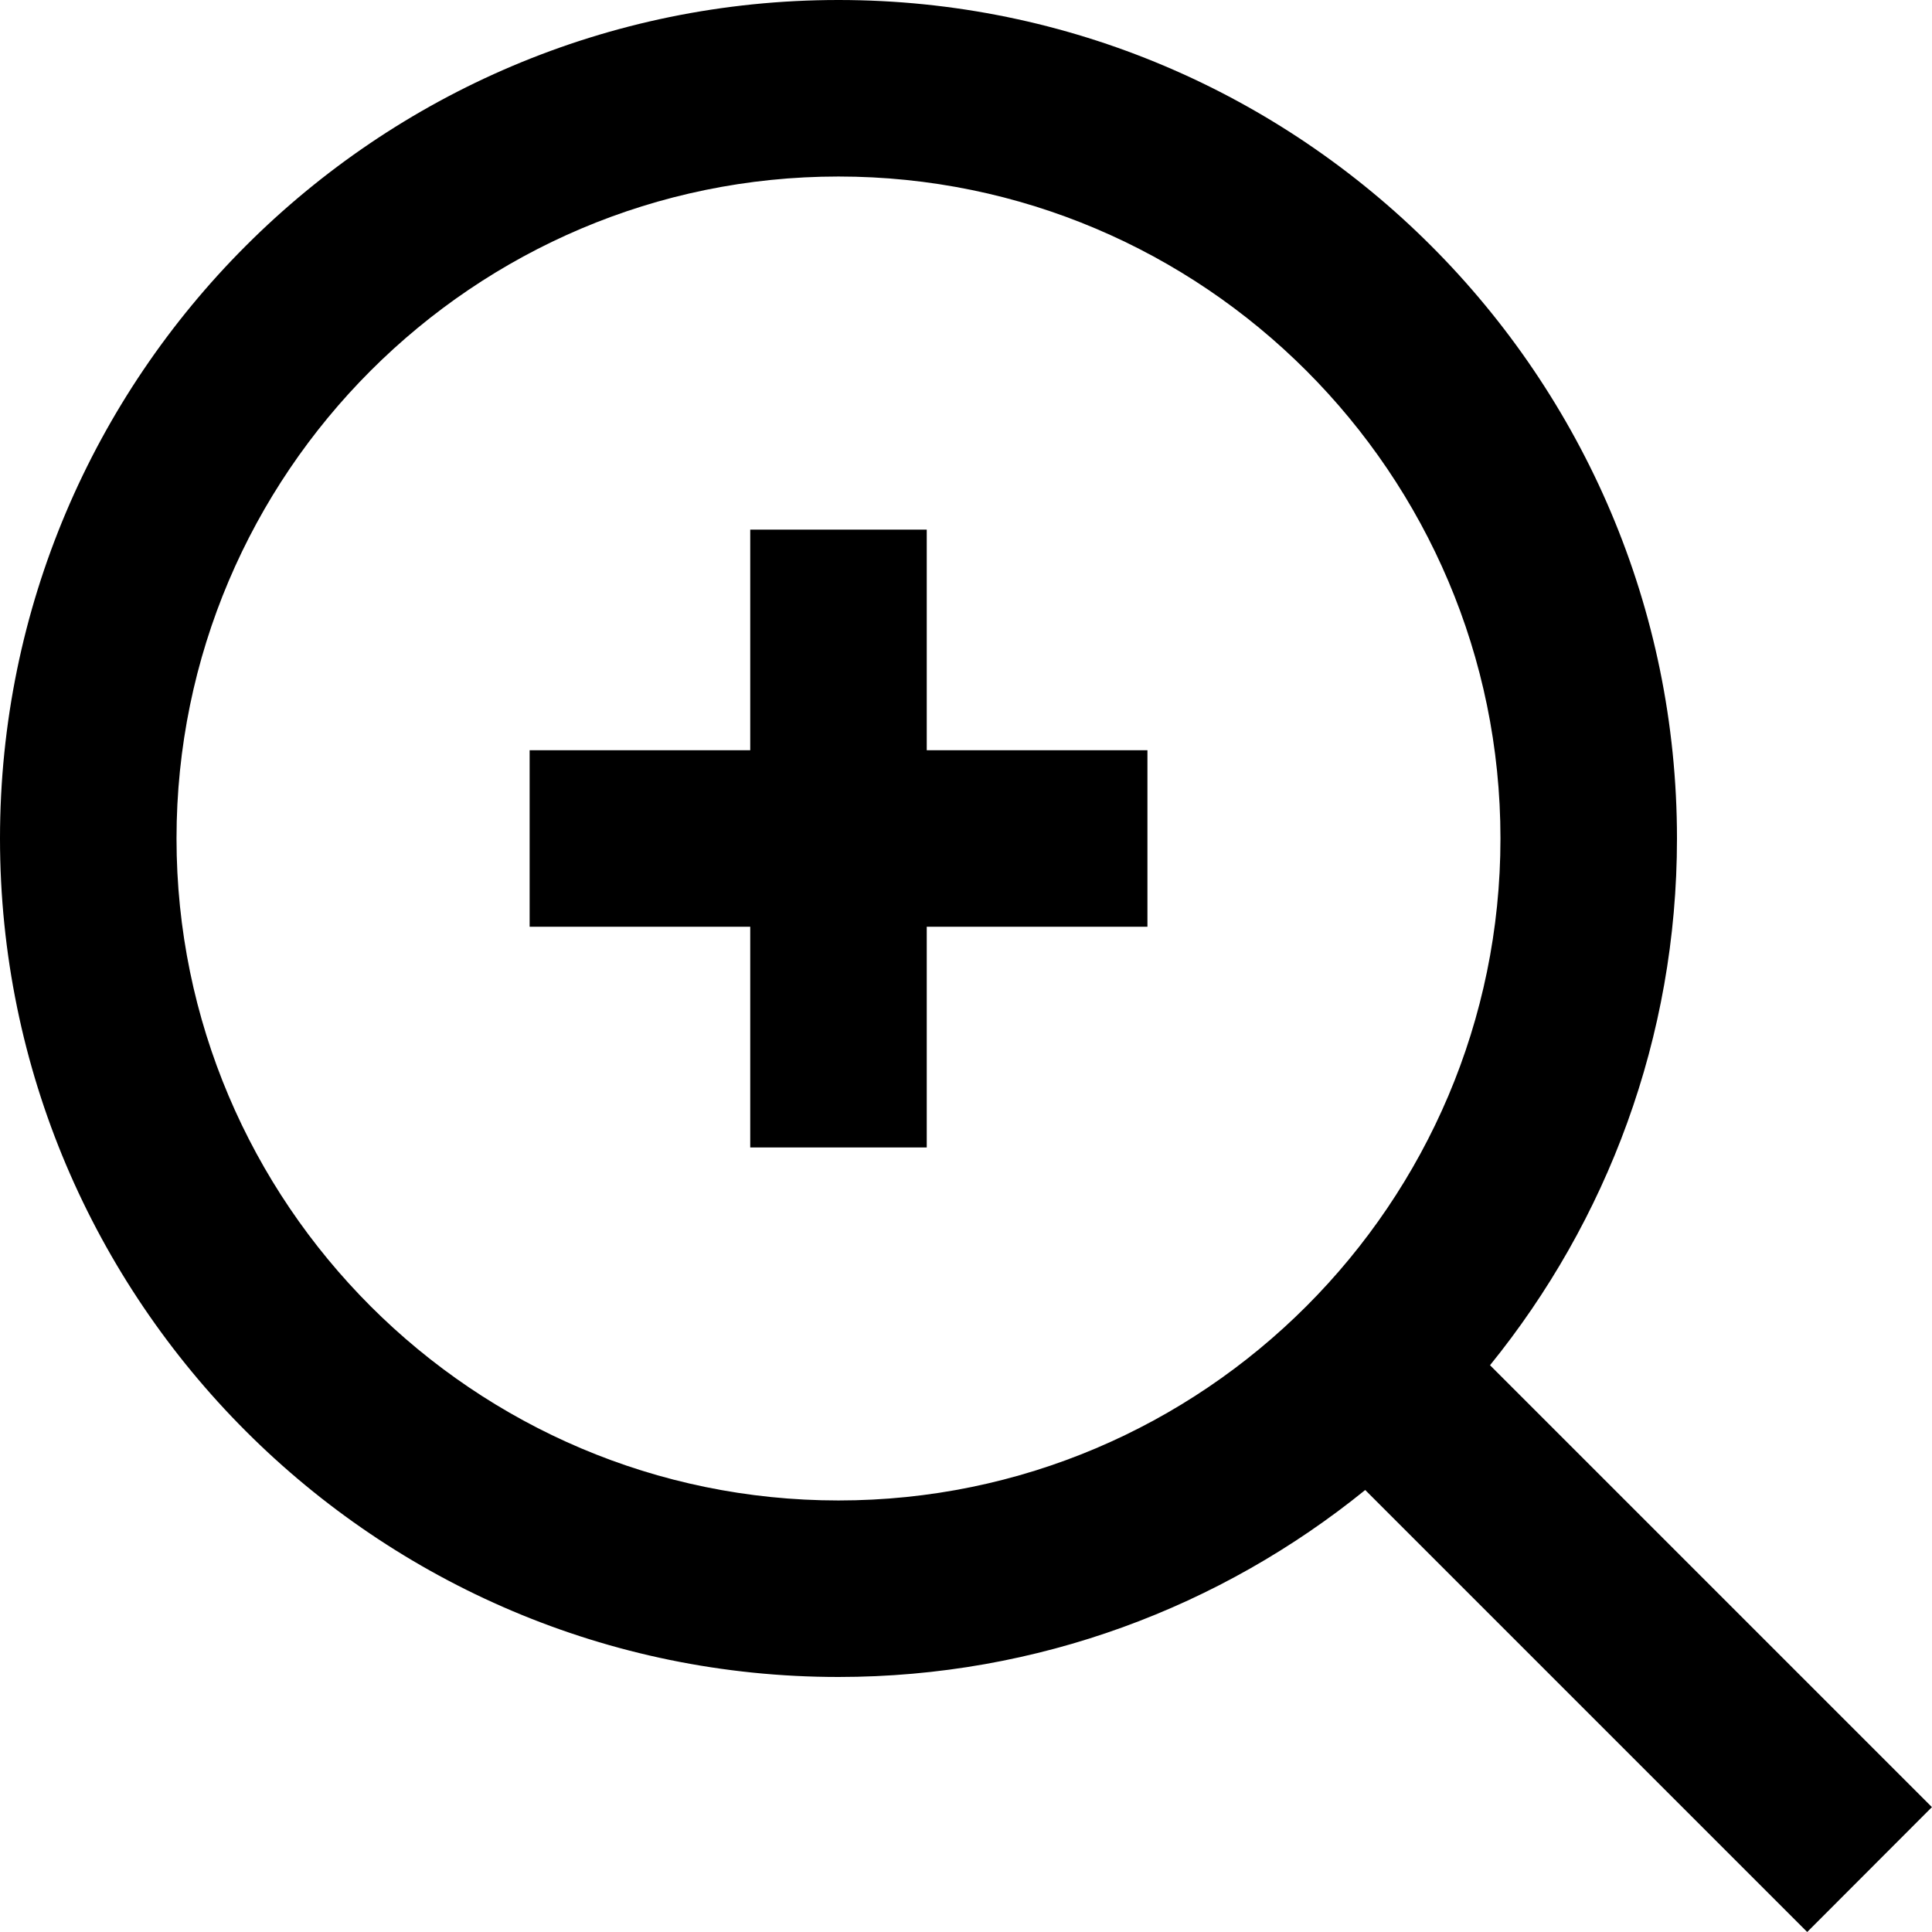 <?xml version="1.0" encoding="UTF-8" standalone="no"?><!-- Generator: Gravit.io --><svg xmlns="http://www.w3.org/2000/svg" xmlns:xlink="http://www.w3.org/1999/xlink" style="isolation:isolate" viewBox="0 0 22 22" width="22pt" height="22pt"><defs><clipPath id="_clipPath_mfybSP93xwxwwLgHM5918CEgDOfJJQbV"><rect width="22" height="22"/></clipPath></defs><g clip-path="url(#_clipPath_mfybSP93xwxwwLgHM5918CEgDOfJJQbV)"><path d=" M 22 20.579 L 16.967 15.546 C 18.297 13.905 19.096 11.819 19.096 9.548 C 19.096 4.282 14.814 0 9.548 0 C 4.282 0 0 4.282 0 9.548 C 0 14.814 4.282 19.096 9.548 19.096 C 11.819 19.096 13.905 18.297 15.546 16.967 L 20.579 22 L 22 20.577 L 22 20.579 Z  M 2.01 9.548 C 2.01 5.393 5.393 2.01 9.548 2.01 C 13.703 2.01 17.086 5.393 17.086 9.548 C 17.086 13.703 13.703 17.086 9.548 17.086 C 5.393 17.086 2.01 13.703 2.01 9.548 Z  M 13.066 8.543 L 10.553 8.543 L 10.553 6.031 L 8.543 6.031 L 8.543 8.543 L 6.031 8.543 L 6.031 10.553 L 8.543 10.553 L 8.543 13.066 L 10.553 13.066 L 10.553 10.553 L 13.066 10.553 L 13.066 8.543 Z " fill="rgb(0,0,0)"/></g></svg>
